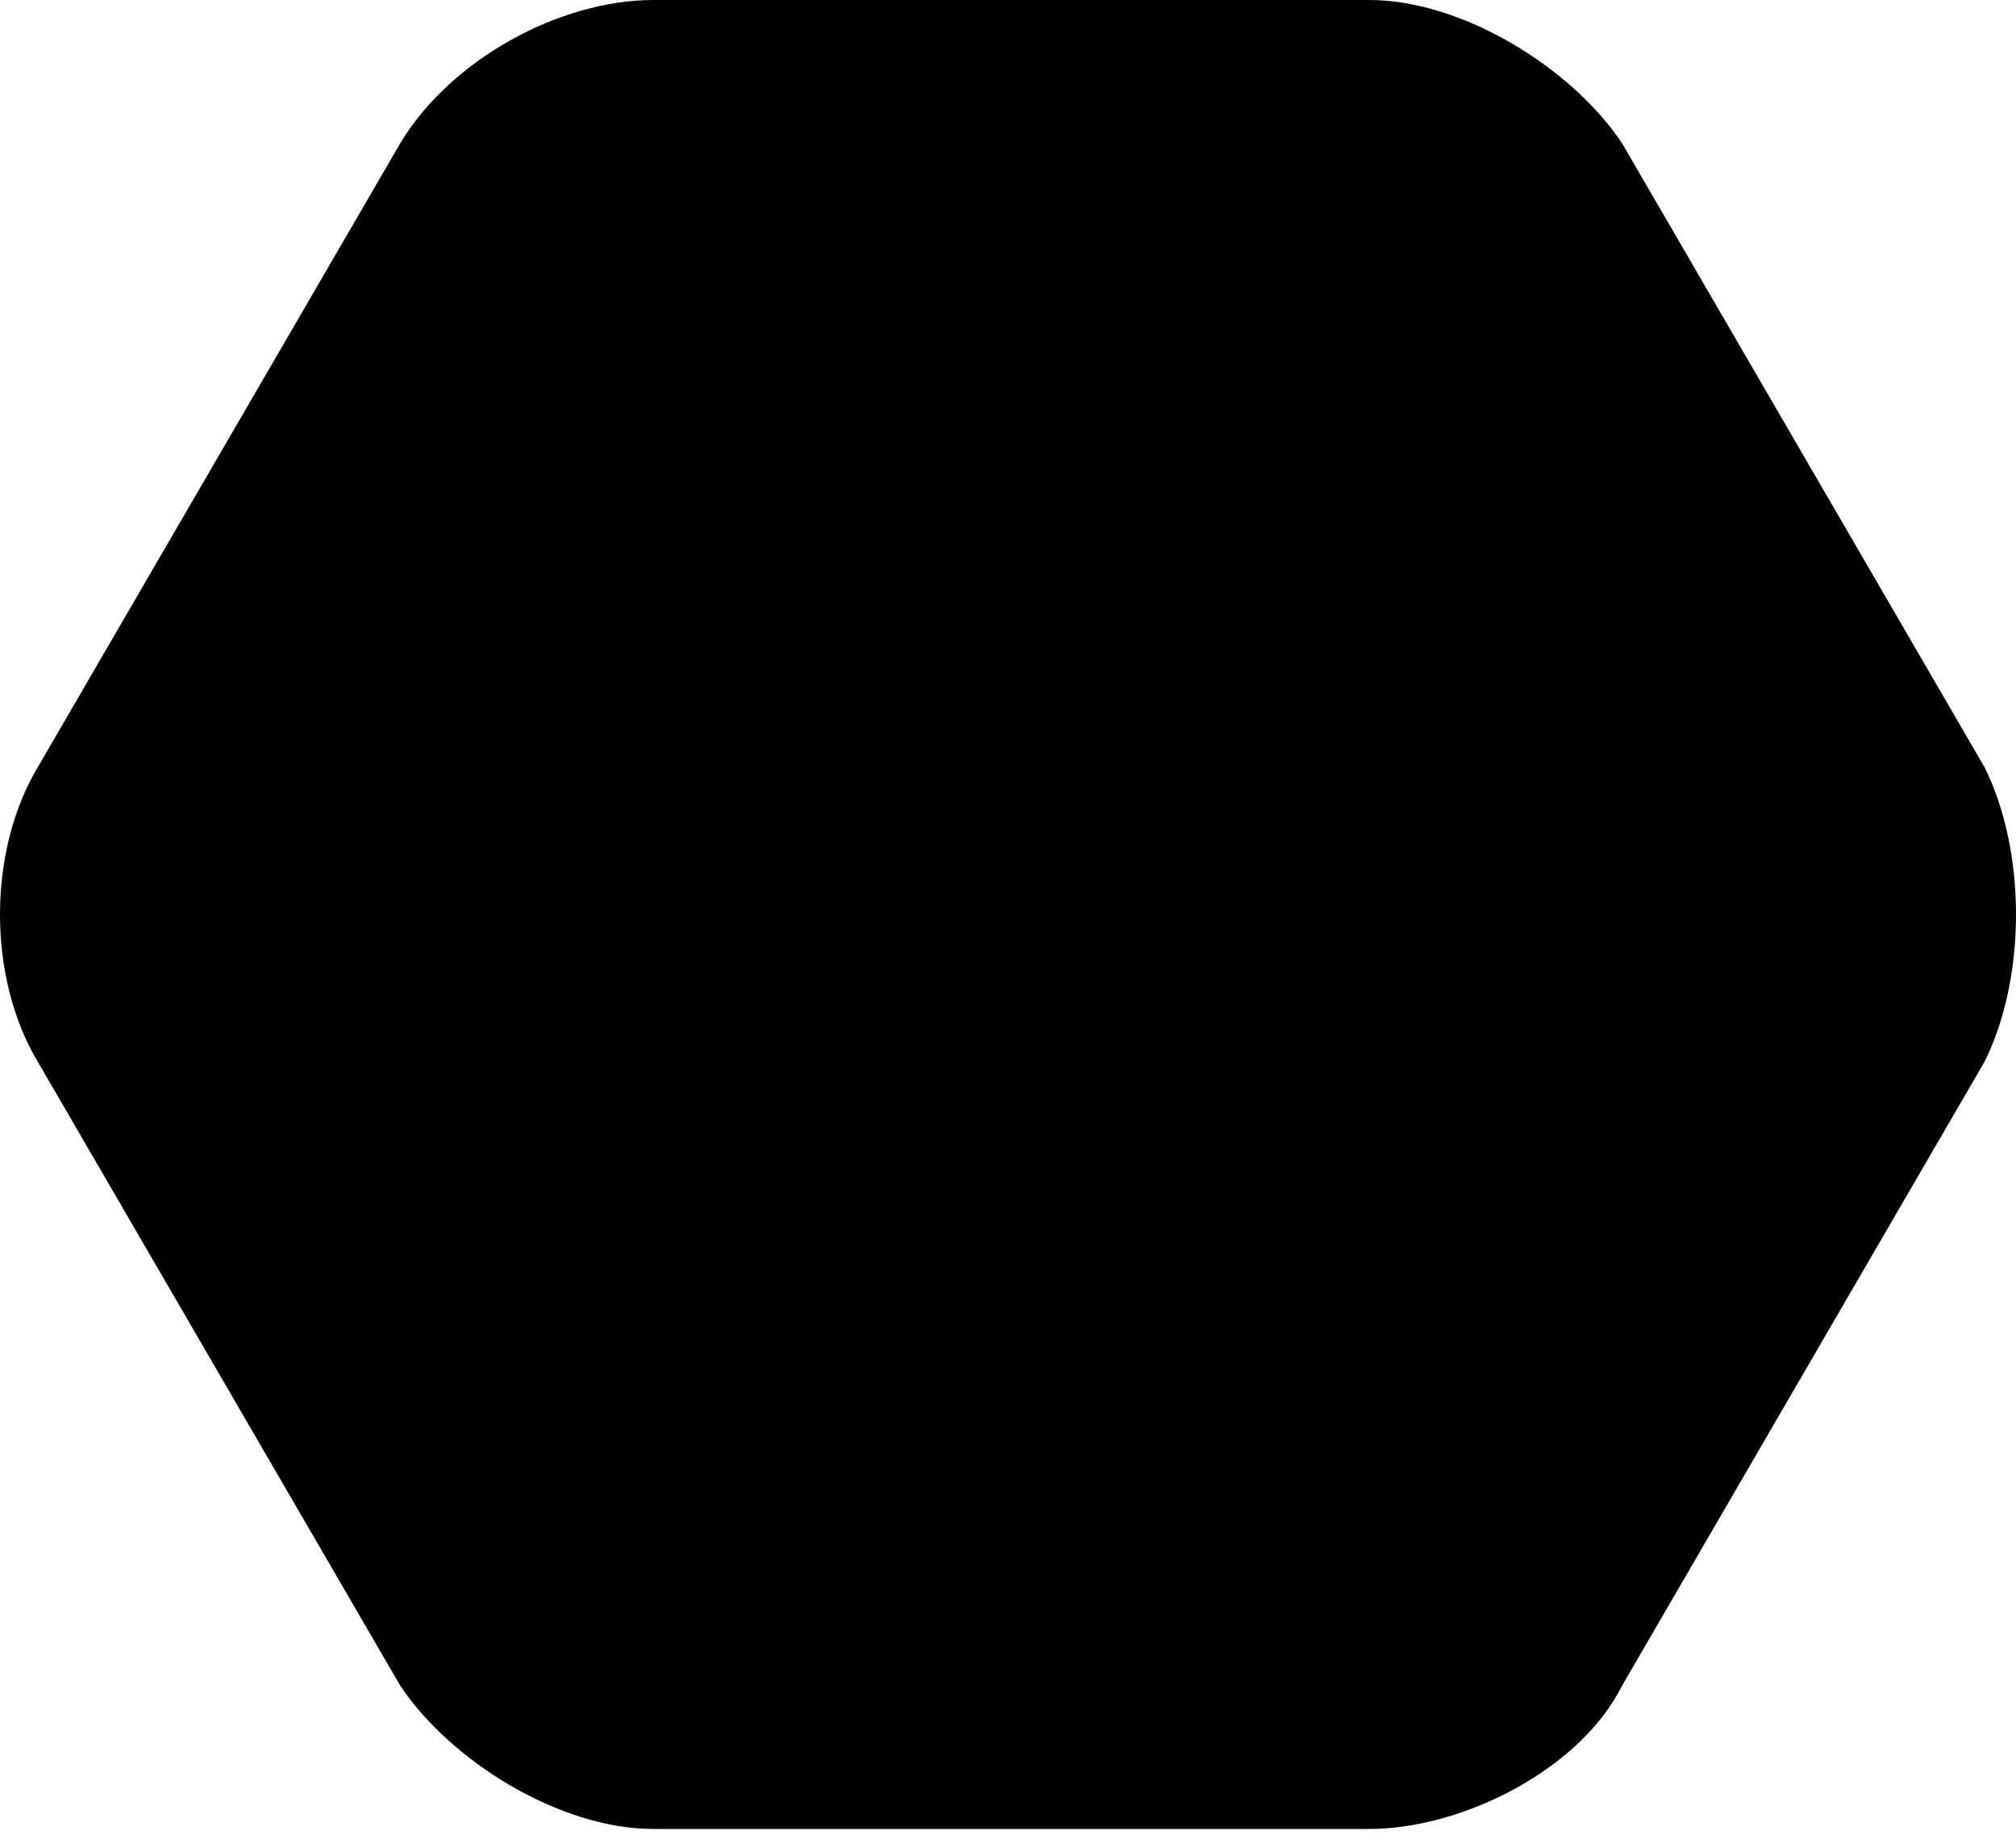 <svg width='200' height='182' xmlns='http://www.w3.org/2000/svg'><path d='M64.786 181.4c-9.196 0-20.063-6.687-25.079-14.21L3.762 105.33c-5.016-8.36-5.016-20.9 0-29.259l35.945-61.86C44.723 5.851 55.59 0 64.786 0h71.055c9.196 0 20.063 6.688 25.079 14.211l35.945 61.86c4.18 8.36 4.18 20.899 0 29.258l-35.945 61.86c-4.18 8.36-15.883 14.211-25.079 14.211H64.786Z' fill='black' fillRule='nonzero'/></svg>